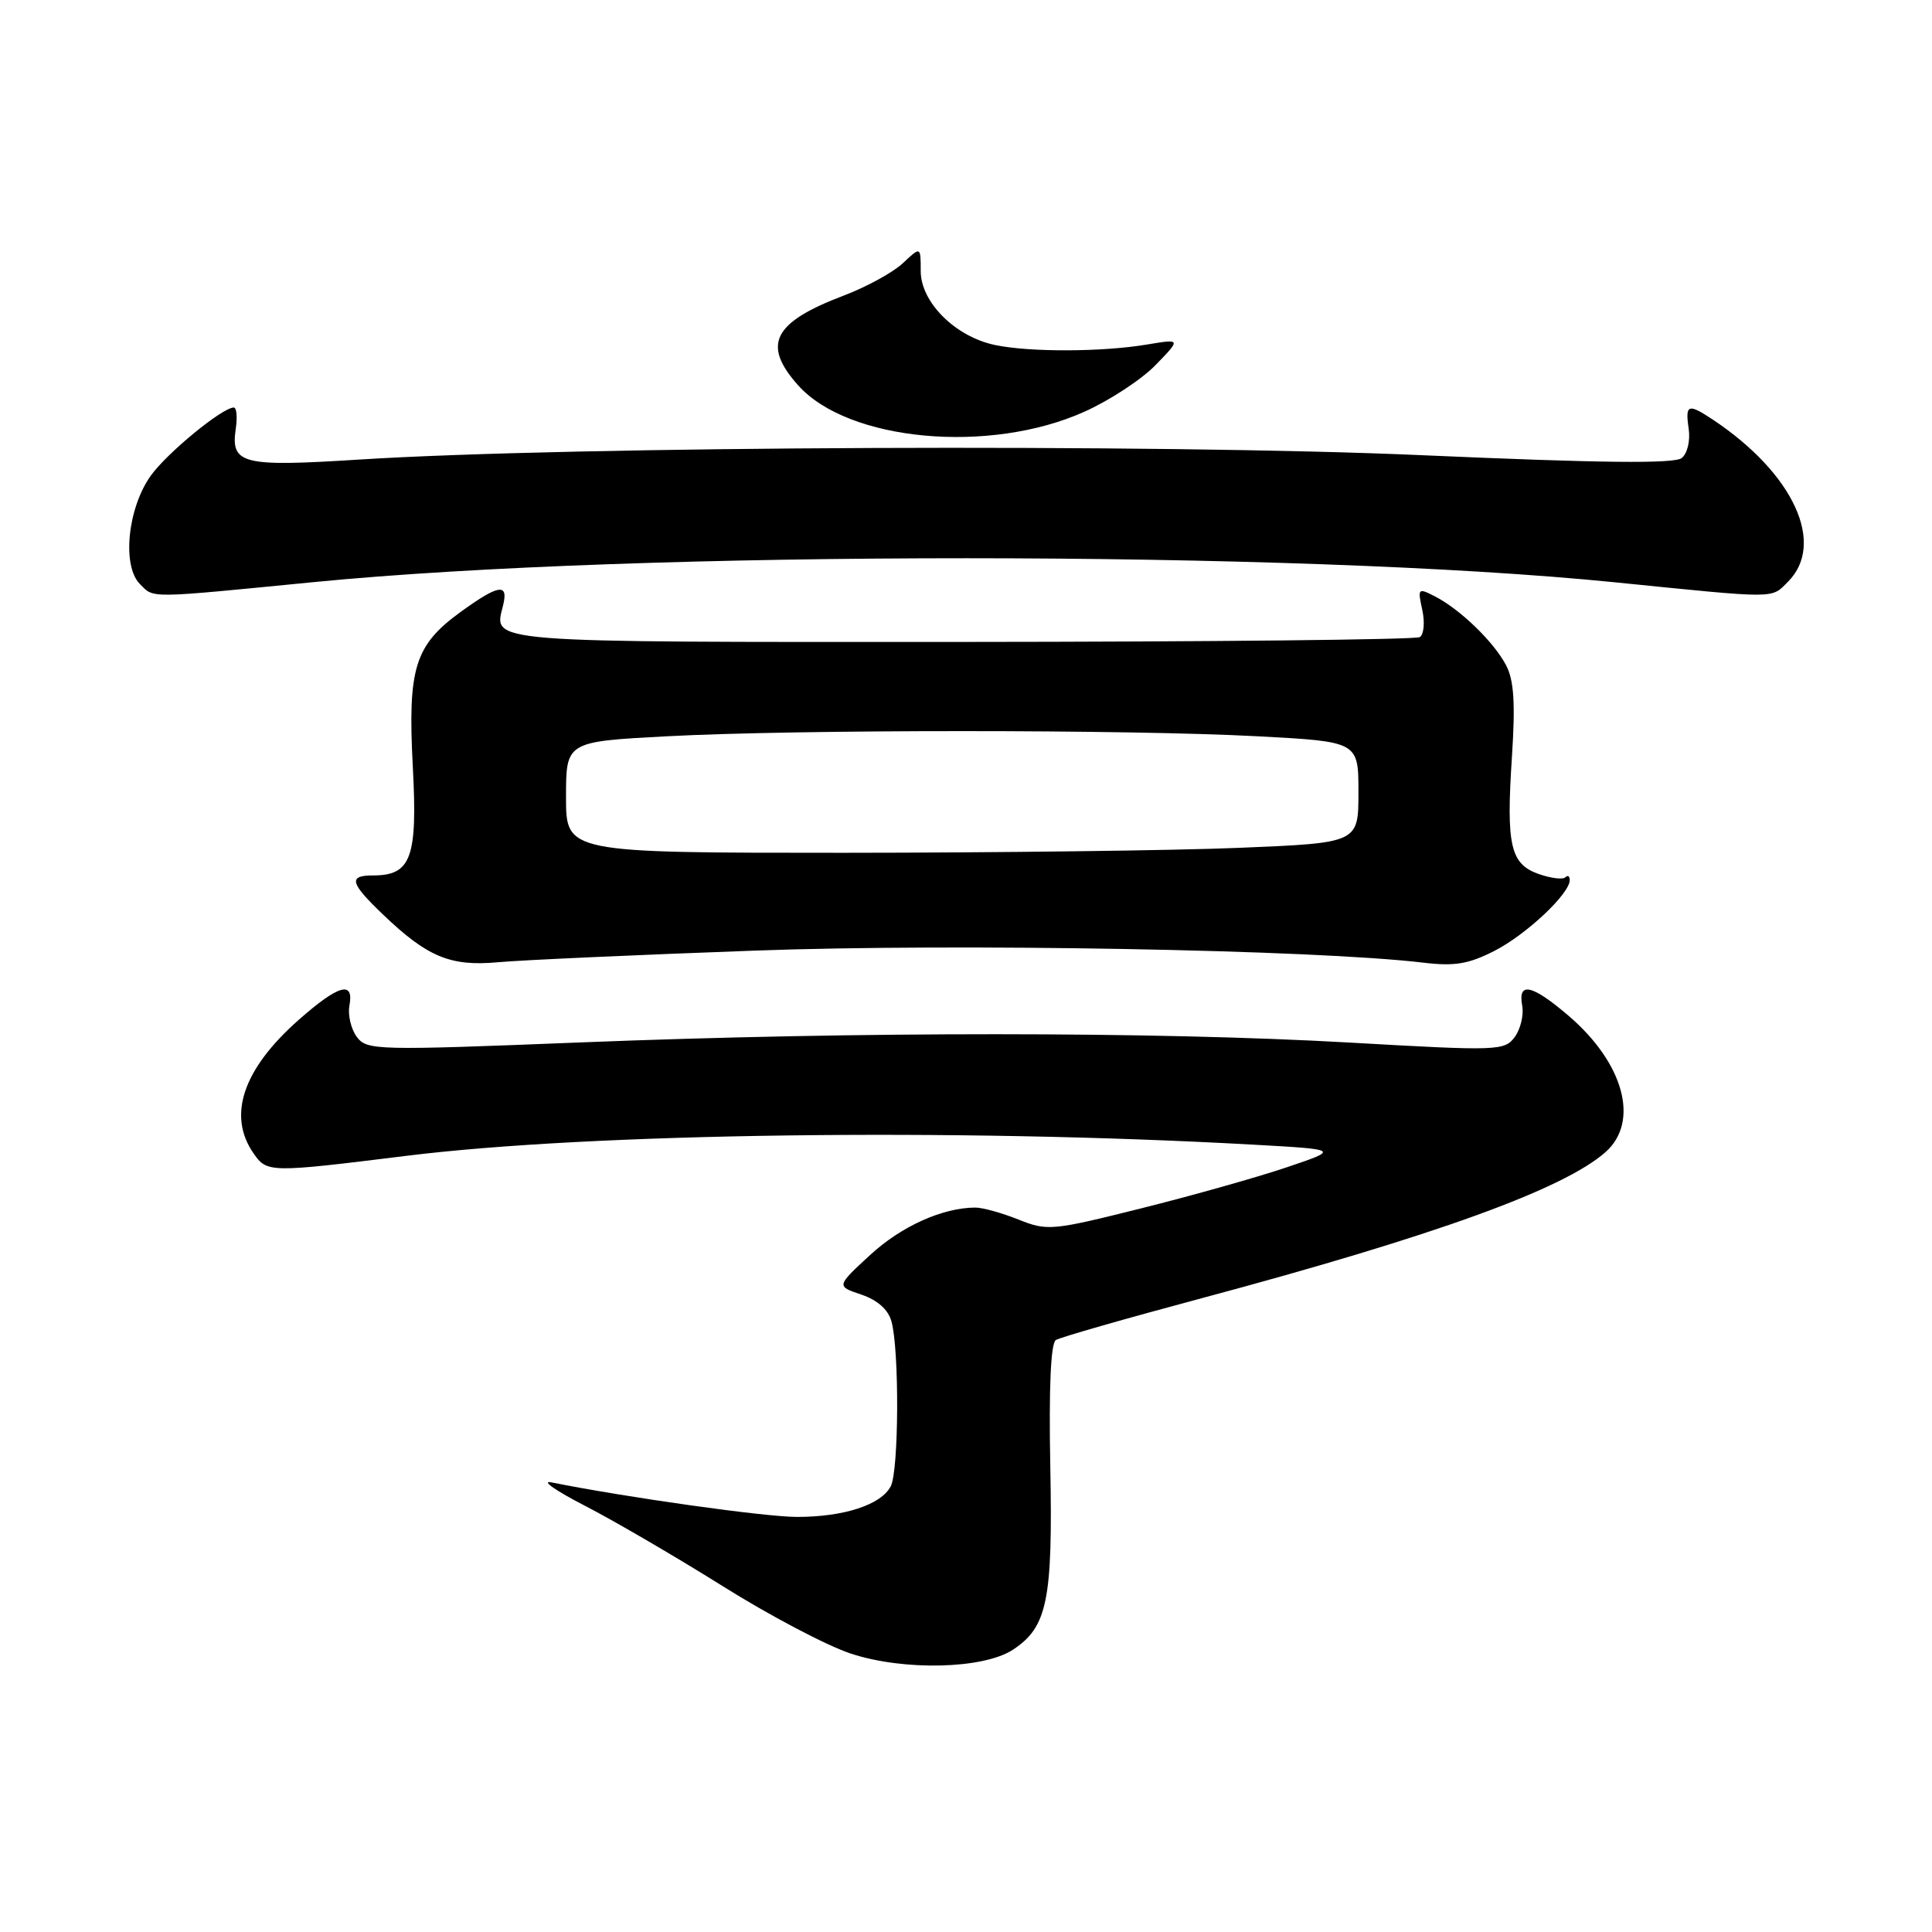 <?xml version="1.0" encoding="UTF-8" standalone="no"?>
<!DOCTYPE svg PUBLIC "-//W3C//DTD SVG 1.1//EN" "http://www.w3.org/Graphics/SVG/1.1/DTD/svg11.dtd" >
<svg xmlns="http://www.w3.org/2000/svg" xmlns:xlink="http://www.w3.org/1999/xlink" version="1.1" viewBox="0 0 256 256">
 <g >
 <path fill="currentColor"
d=" M 134.21 218.60 C 138.78 215.60 139.51 212.06 139.17 194.35 C 138.97 183.84 139.23 177.98 139.91 177.56 C 140.48 177.20 149.18 174.71 159.23 172.02 C 190.14 163.74 207.20 157.57 212.75 152.65 C 217.28 148.62 215.18 140.88 207.85 134.60 C 202.99 130.44 201.10 130.03 201.70 133.25 C 201.93 134.49 201.48 136.36 200.71 137.41 C 199.35 139.24 198.53 139.27 178.90 138.15 C 153.10 136.68 113.62 136.67 77.08 138.12 C 49.73 139.21 48.61 139.18 47.27 137.38 C 46.51 136.34 46.07 134.49 46.30 133.25 C 46.93 129.90 44.88 130.47 39.61 135.11 C 32.18 141.66 30.09 147.83 33.62 152.86 C 35.39 155.40 35.72 155.40 53.88 153.15 C 78.33 150.12 126.64 149.48 166.00 151.67 C 177.50 152.31 177.50 152.31 170.51 154.67 C 166.67 155.97 157.99 158.42 151.22 160.11 C 139.40 163.07 138.77 163.13 134.94 161.59 C 132.75 160.72 130.18 160.00 129.23 160.01 C 124.90 160.02 119.42 162.49 115.30 166.29 C 110.81 170.43 110.81 170.43 114.13 171.54 C 116.26 172.26 117.69 173.52 118.12 175.08 C 119.18 178.87 119.11 194.93 118.02 196.96 C 116.71 199.41 111.82 201.00 105.60 201.00 C 101.36 201.00 82.95 198.41 73.05 196.42 C 71.65 196.14 73.65 197.54 77.50 199.52 C 81.35 201.50 89.56 206.29 95.74 210.16 C 101.92 214.04 109.57 218.07 112.74 219.11 C 119.74 221.42 130.28 221.17 134.21 218.60 Z  M 100.02 125.96 C 126.89 124.98 174.19 125.84 188.62 127.56 C 192.73 128.05 194.58 127.75 198.01 126.00 C 202.24 123.84 208.00 118.43 208.00 116.61 C 208.00 116.09 207.74 115.93 207.41 116.25 C 207.09 116.57 205.52 116.38 203.91 115.82 C 200.13 114.50 199.56 112.05 200.34 100.28 C 200.80 93.16 200.61 90.16 199.57 88.16 C 197.95 85.07 193.52 80.77 190.15 79.03 C 187.89 77.87 187.83 77.94 188.46 80.82 C 188.82 82.47 188.67 84.08 188.13 84.42 C 187.58 84.76 160.26 85.04 127.40 85.06 C 63.67 85.08 65.41 85.22 66.65 80.26 C 67.41 77.23 66.11 77.41 61.07 81.06 C 54.94 85.50 54.01 88.52 54.70 101.61 C 55.34 113.68 54.48 116.00 49.43 116.00 C 46.11 116.00 46.37 116.99 50.75 121.18 C 56.64 126.82 59.69 128.08 66.00 127.50 C 69.03 127.22 84.33 126.53 100.02 125.96 Z  M 41.50 77.14 C 84.65 72.90 171.86 72.92 214.00 77.16 C 235.74 79.35 234.64 79.36 236.91 77.09 C 241.95 72.05 237.66 62.75 227.03 55.65 C 223.67 53.41 223.28 53.55 223.76 56.81 C 223.99 58.40 223.59 60.08 222.84 60.69 C 221.88 61.47 212.19 61.36 188.50 60.32 C 153.76 58.78 75.63 59.11 47.50 60.90 C 32.07 61.88 30.55 61.50 31.24 56.81 C 31.47 55.26 31.35 54.00 30.98 54.00 C 29.46 54.00 22.11 60.04 19.97 63.04 C 16.90 67.36 16.14 75.00 18.55 77.40 C 20.44 79.30 19.37 79.31 41.50 77.14 Z  M 143.68 54.56 C 147.03 53.06 151.29 50.27 153.13 48.36 C 156.49 44.90 156.49 44.90 152.00 45.65 C 146.04 46.65 136.39 46.68 131.82 45.71 C 126.58 44.61 122.00 40.04 122.00 35.92 C 122.00 32.65 122.00 32.65 119.64 34.87 C 118.34 36.09 114.85 38.00 111.89 39.13 C 102.43 42.71 100.92 45.64 105.76 51.06 C 112.39 58.48 131.10 60.21 143.68 54.56 Z  M 75.00 105.63 C 75.00 98.27 75.00 98.27 88.38 97.56 C 105.60 96.65 149.40 96.65 166.62 97.56 C 180.00 98.27 180.00 98.27 180.00 104.98 C 180.00 111.69 180.00 111.69 164.25 112.34 C 155.59 112.70 131.96 112.99 111.75 113.00 C 75.00 113.00 75.00 113.00 75.00 105.63 Z "/>
</g>
</svg>